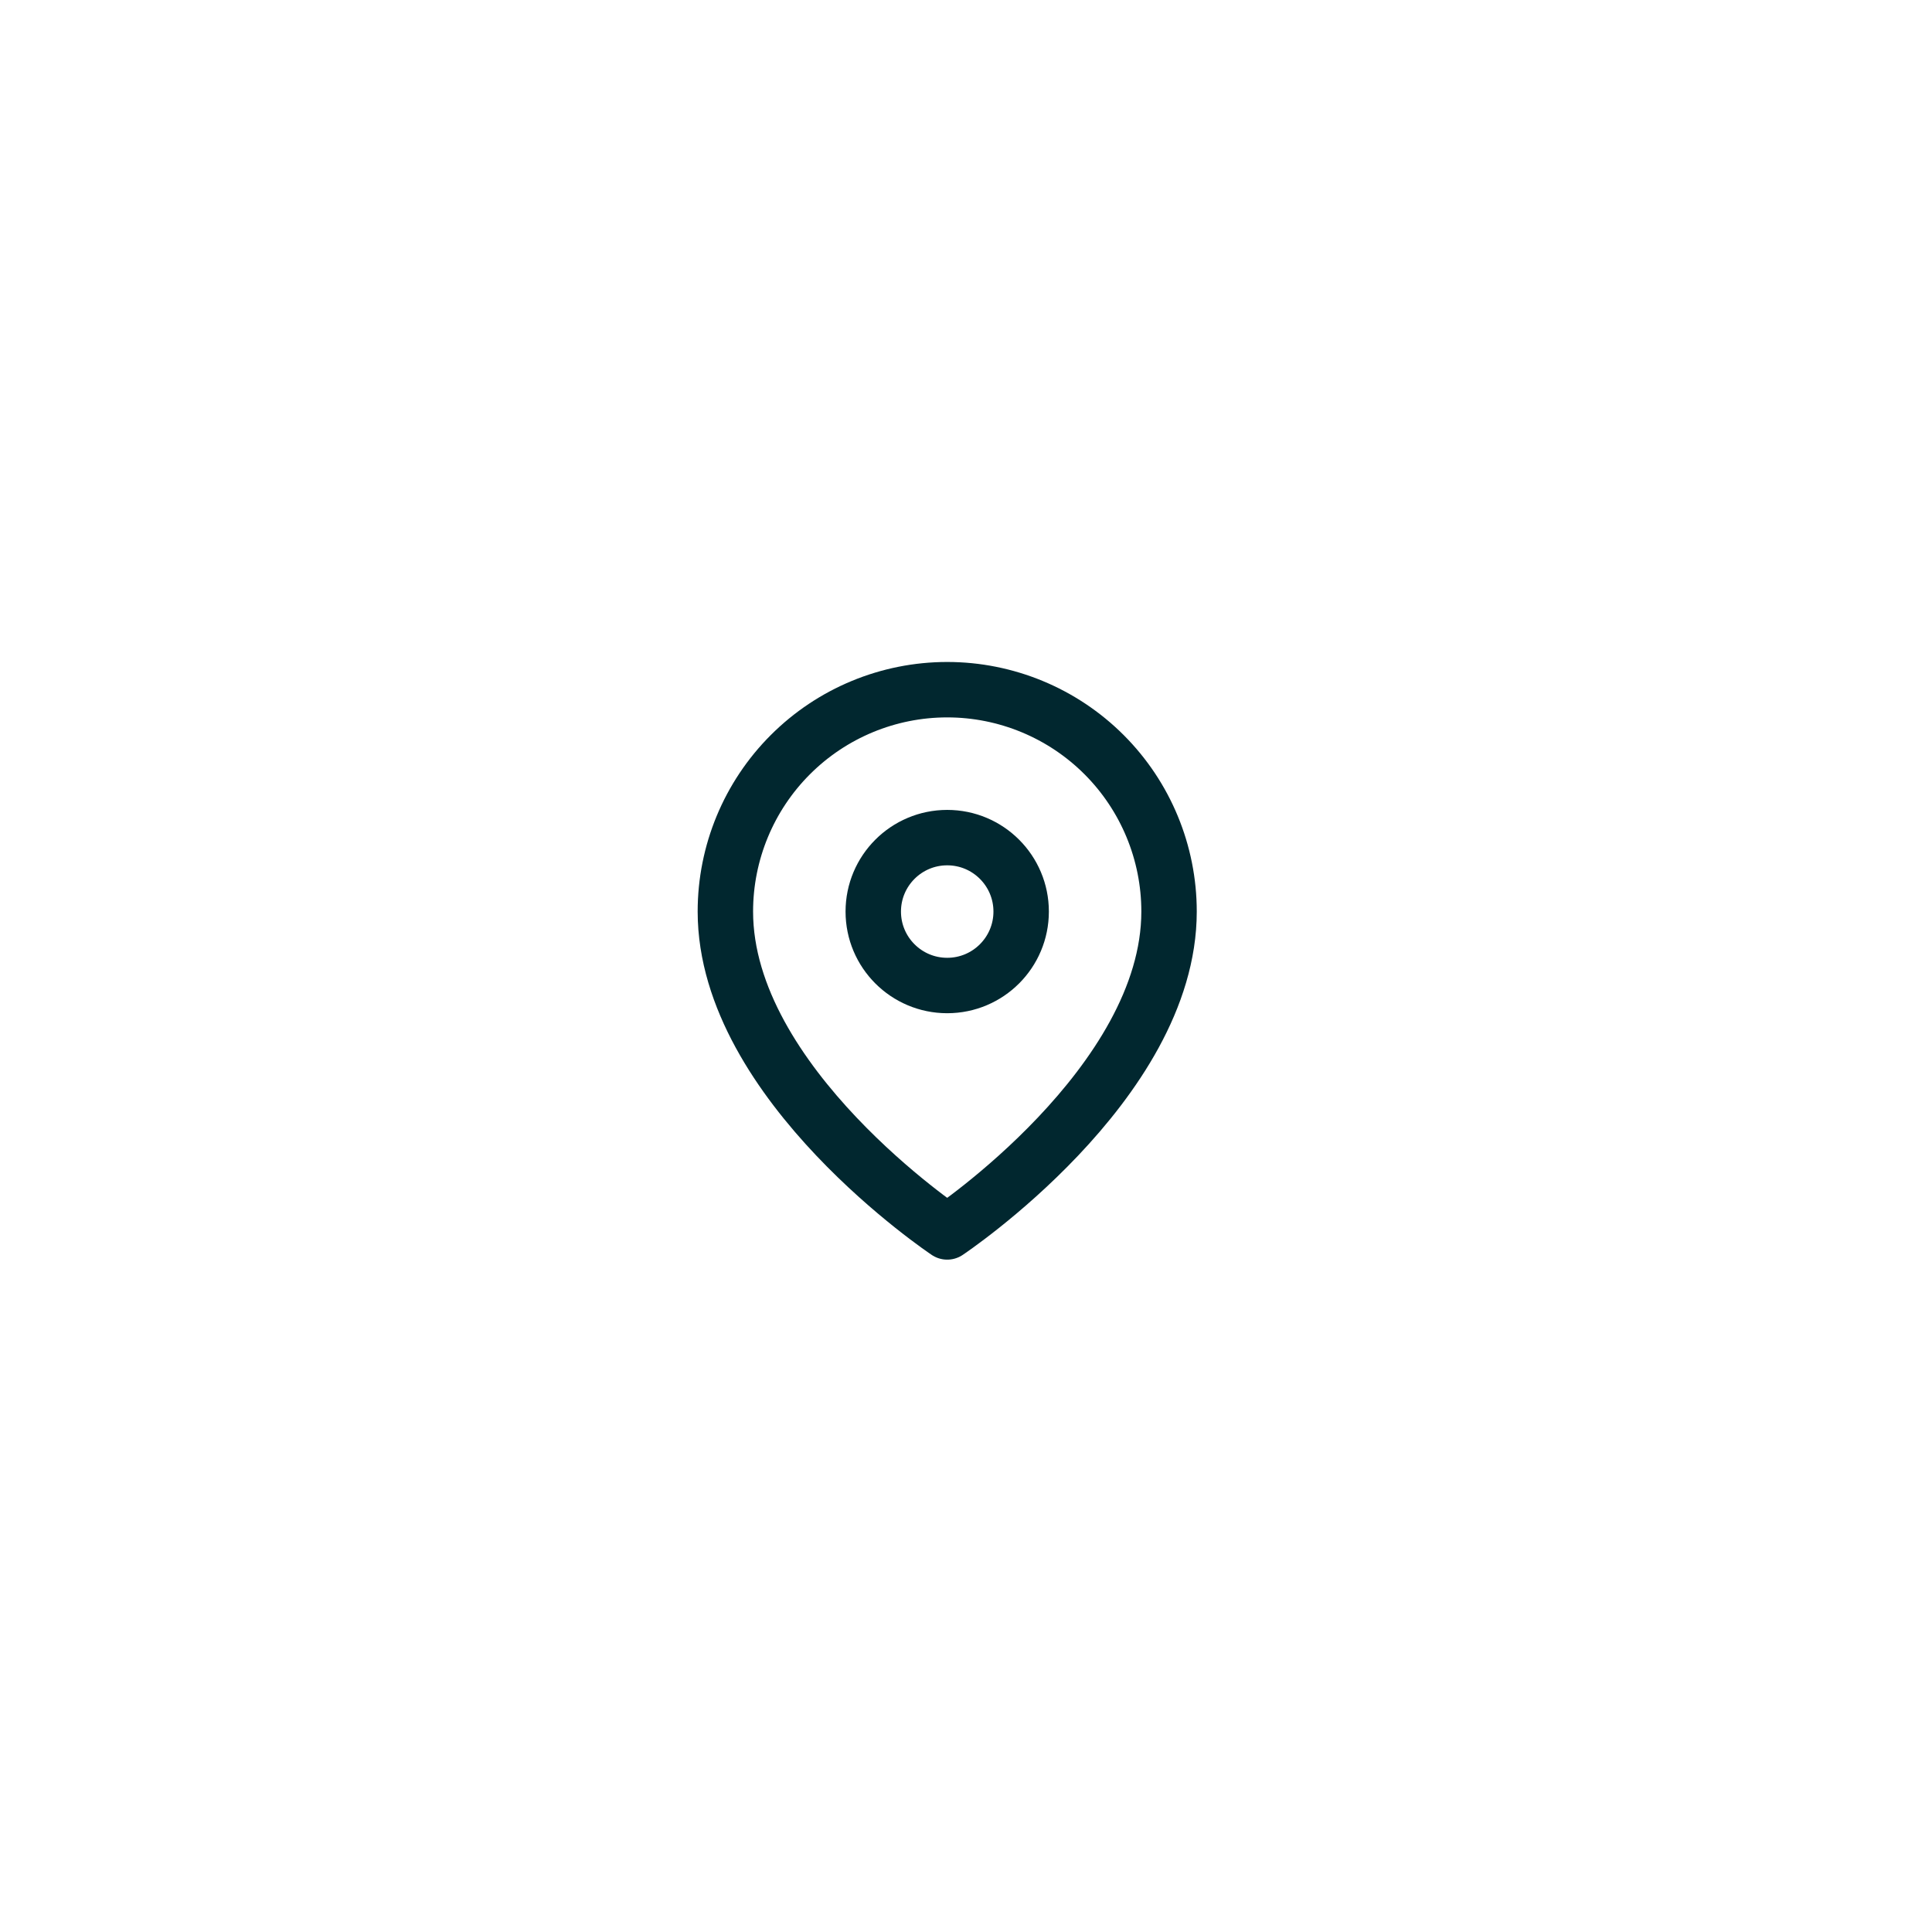 <svg width="51" height="51" viewBox="0 0 51 51" fill="none" xmlns="http://www.w3.org/2000/svg">
<path d="M30.86 24.062C30.86 28.616 25.004 32.52 25.004 32.52C25.004 32.52 19.148 28.616 19.148 24.062C19.148 22.509 19.765 21.019 20.864 19.921C21.962 18.823 23.451 18.206 25.004 18.206C26.557 18.206 28.047 18.823 29.145 19.921C30.243 21.019 30.86 22.509 30.86 24.062Z" stroke="#01272F" stroke-width="1.463" stroke-linecap="round" stroke-linejoin="round"/>
<path d="M25.004 26.015C26.082 26.015 26.956 25.141 26.956 24.063C26.956 22.985 26.082 22.111 25.004 22.111C23.926 22.111 23.052 22.985 23.052 24.063C23.052 25.141 23.926 26.015 25.004 26.015Z" stroke="#01272F" stroke-width="1.463" stroke-linecap="round" stroke-linejoin="round"/>
</svg>
